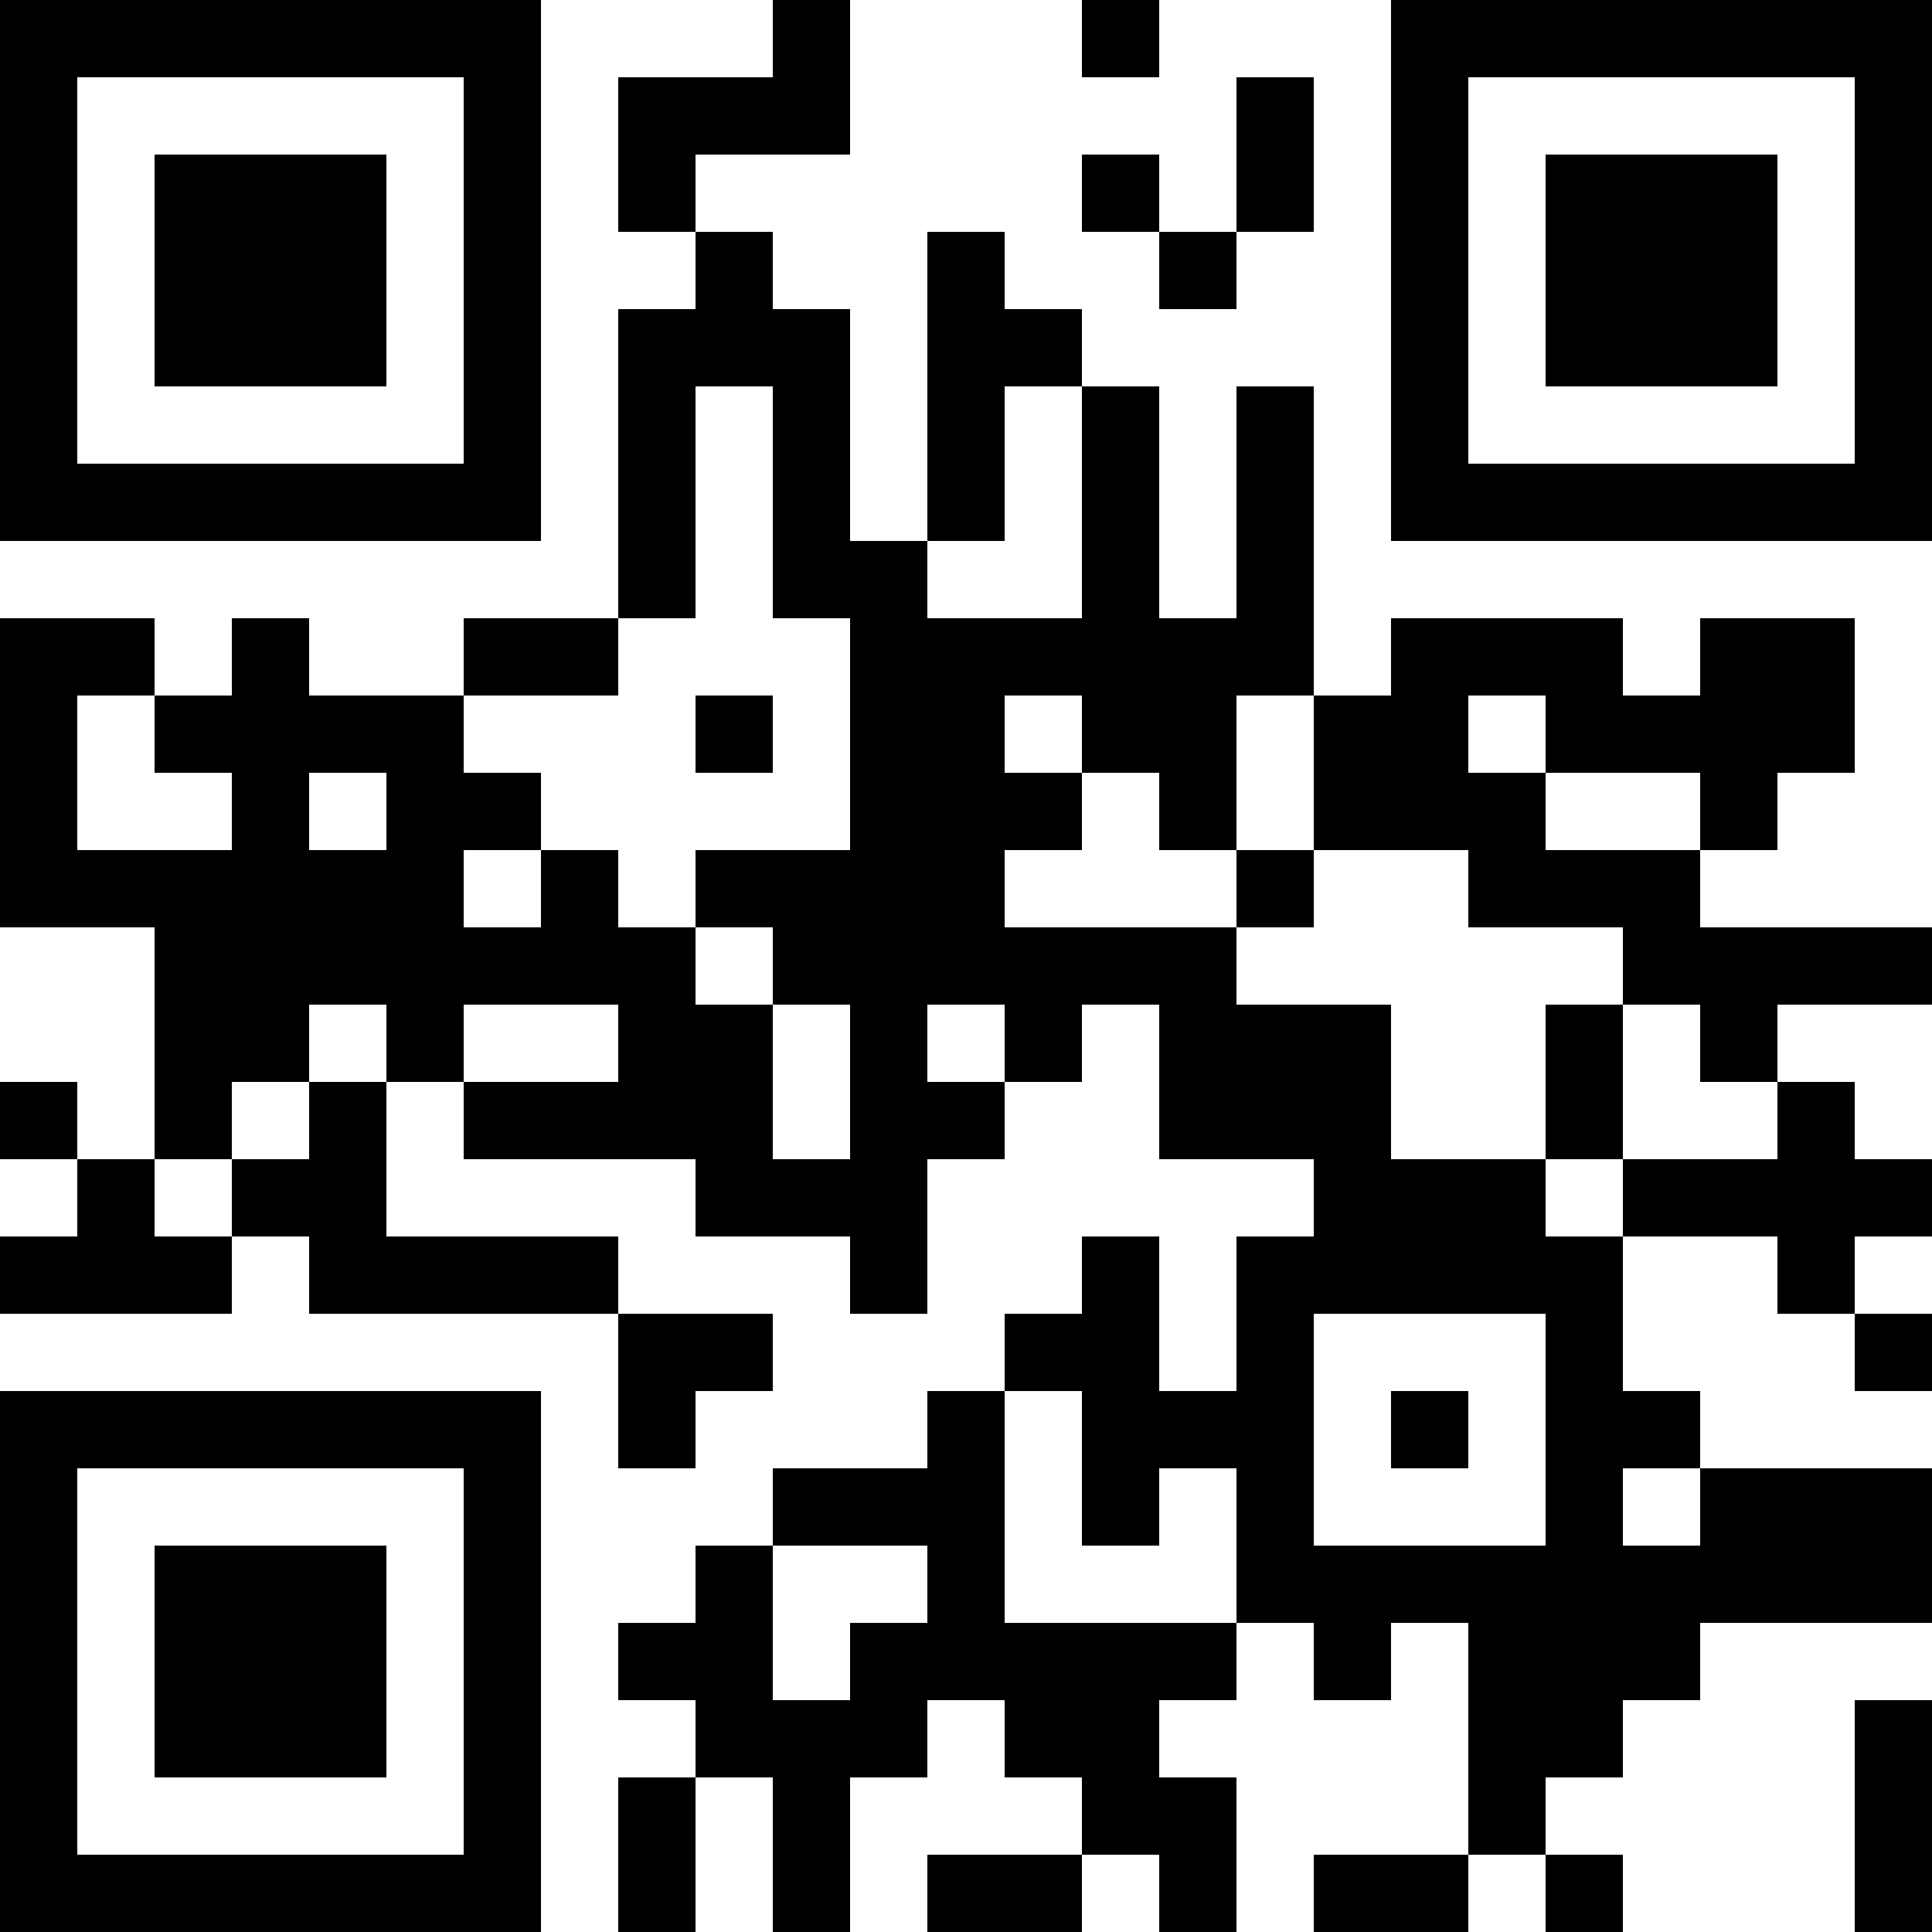 <?xml version="1.0" encoding="UTF-8"?>
<svg xmlns="http://www.w3.org/2000/svg" version="1.1" width="300" height="300" viewBox="0 0 300 300"><rect x="0" y="0" width="300" height="300" fill="#ffffff"/><g transform="scale(12)"><g transform="translate(0,0)"><path fill-rule="evenodd" d="M10 0L10 1L8 1L8 3L9 3L9 4L8 4L8 8L6 8L6 9L4 9L4 8L3 8L3 9L2 9L2 8L0 8L0 12L2 12L2 15L1 15L1 14L0 14L0 15L1 15L1 16L0 16L0 17L3 17L3 16L4 16L4 17L8 17L8 19L9 19L9 18L10 18L10 17L8 17L8 16L5 16L5 14L6 14L6 15L9 15L9 16L11 16L11 17L12 17L12 15L13 15L13 14L14 14L14 13L15 13L15 15L17 15L17 16L16 16L16 18L15 18L15 16L14 16L14 17L13 17L13 18L12 18L12 19L10 19L10 20L9 20L9 21L8 21L8 22L9 22L9 23L8 23L8 25L9 25L9 23L10 23L10 25L11 25L11 23L12 23L12 22L13 22L13 23L14 23L14 24L12 24L12 25L14 25L14 24L15 24L15 25L16 25L16 23L15 23L15 22L16 22L16 21L17 21L17 22L18 22L18 21L19 21L19 24L17 24L17 25L19 25L19 24L20 24L20 25L21 25L21 24L20 24L20 23L21 23L21 22L22 22L22 21L25 21L25 19L22 19L22 18L21 18L21 16L23 16L23 17L24 17L24 18L25 18L25 17L24 17L24 16L25 16L25 15L24 15L24 14L23 14L23 13L25 13L25 12L22 12L22 11L23 11L23 10L24 10L24 8L22 8L22 9L21 9L21 8L18 8L18 9L17 9L17 5L16 5L16 8L15 8L15 5L14 5L14 4L13 4L13 3L12 3L12 7L11 7L11 4L10 4L10 3L9 3L9 2L11 2L11 0ZM14 0L14 1L15 1L15 0ZM16 1L16 3L15 3L15 2L14 2L14 3L15 3L15 4L16 4L16 3L17 3L17 1ZM9 5L9 8L8 8L8 9L6 9L6 10L7 10L7 11L6 11L6 12L7 12L7 11L8 11L8 12L9 12L9 13L10 13L10 15L11 15L11 13L10 13L10 12L9 12L9 11L11 11L11 8L10 8L10 5ZM13 5L13 7L12 7L12 8L14 8L14 5ZM1 9L1 11L3 11L3 10L2 10L2 9ZM9 9L9 10L10 10L10 9ZM13 9L13 10L14 10L14 11L13 11L13 12L16 12L16 13L18 13L18 15L20 15L20 16L21 16L21 15L23 15L23 14L22 14L22 13L21 13L21 12L19 12L19 11L17 11L17 9L16 9L16 11L15 11L15 10L14 10L14 9ZM19 9L19 10L20 10L20 11L22 11L22 10L20 10L20 9ZM4 10L4 11L5 11L5 10ZM16 11L16 12L17 12L17 11ZM4 13L4 14L3 14L3 15L2 15L2 16L3 16L3 15L4 15L4 14L5 14L5 13ZM6 13L6 14L8 14L8 13ZM12 13L12 14L13 14L13 13ZM20 13L20 15L21 15L21 13ZM17 17L17 20L20 20L20 17ZM13 18L13 21L16 21L16 19L15 19L15 20L14 20L14 18ZM18 18L18 19L19 19L19 18ZM21 19L21 20L22 20L22 19ZM10 20L10 22L11 22L11 21L12 21L12 20ZM24 22L24 25L25 25L25 22ZM0 0L0 7L7 7L7 0ZM1 1L1 6L6 6L6 1ZM2 2L2 5L5 5L5 2ZM18 0L18 7L25 7L25 0ZM19 1L19 6L24 6L24 1ZM20 2L20 5L23 5L23 2ZM0 18L0 25L7 25L7 18ZM1 19L1 24L6 24L6 19ZM2 20L2 23L5 23L5 20Z" fill="#000000"/></g></g></svg>
